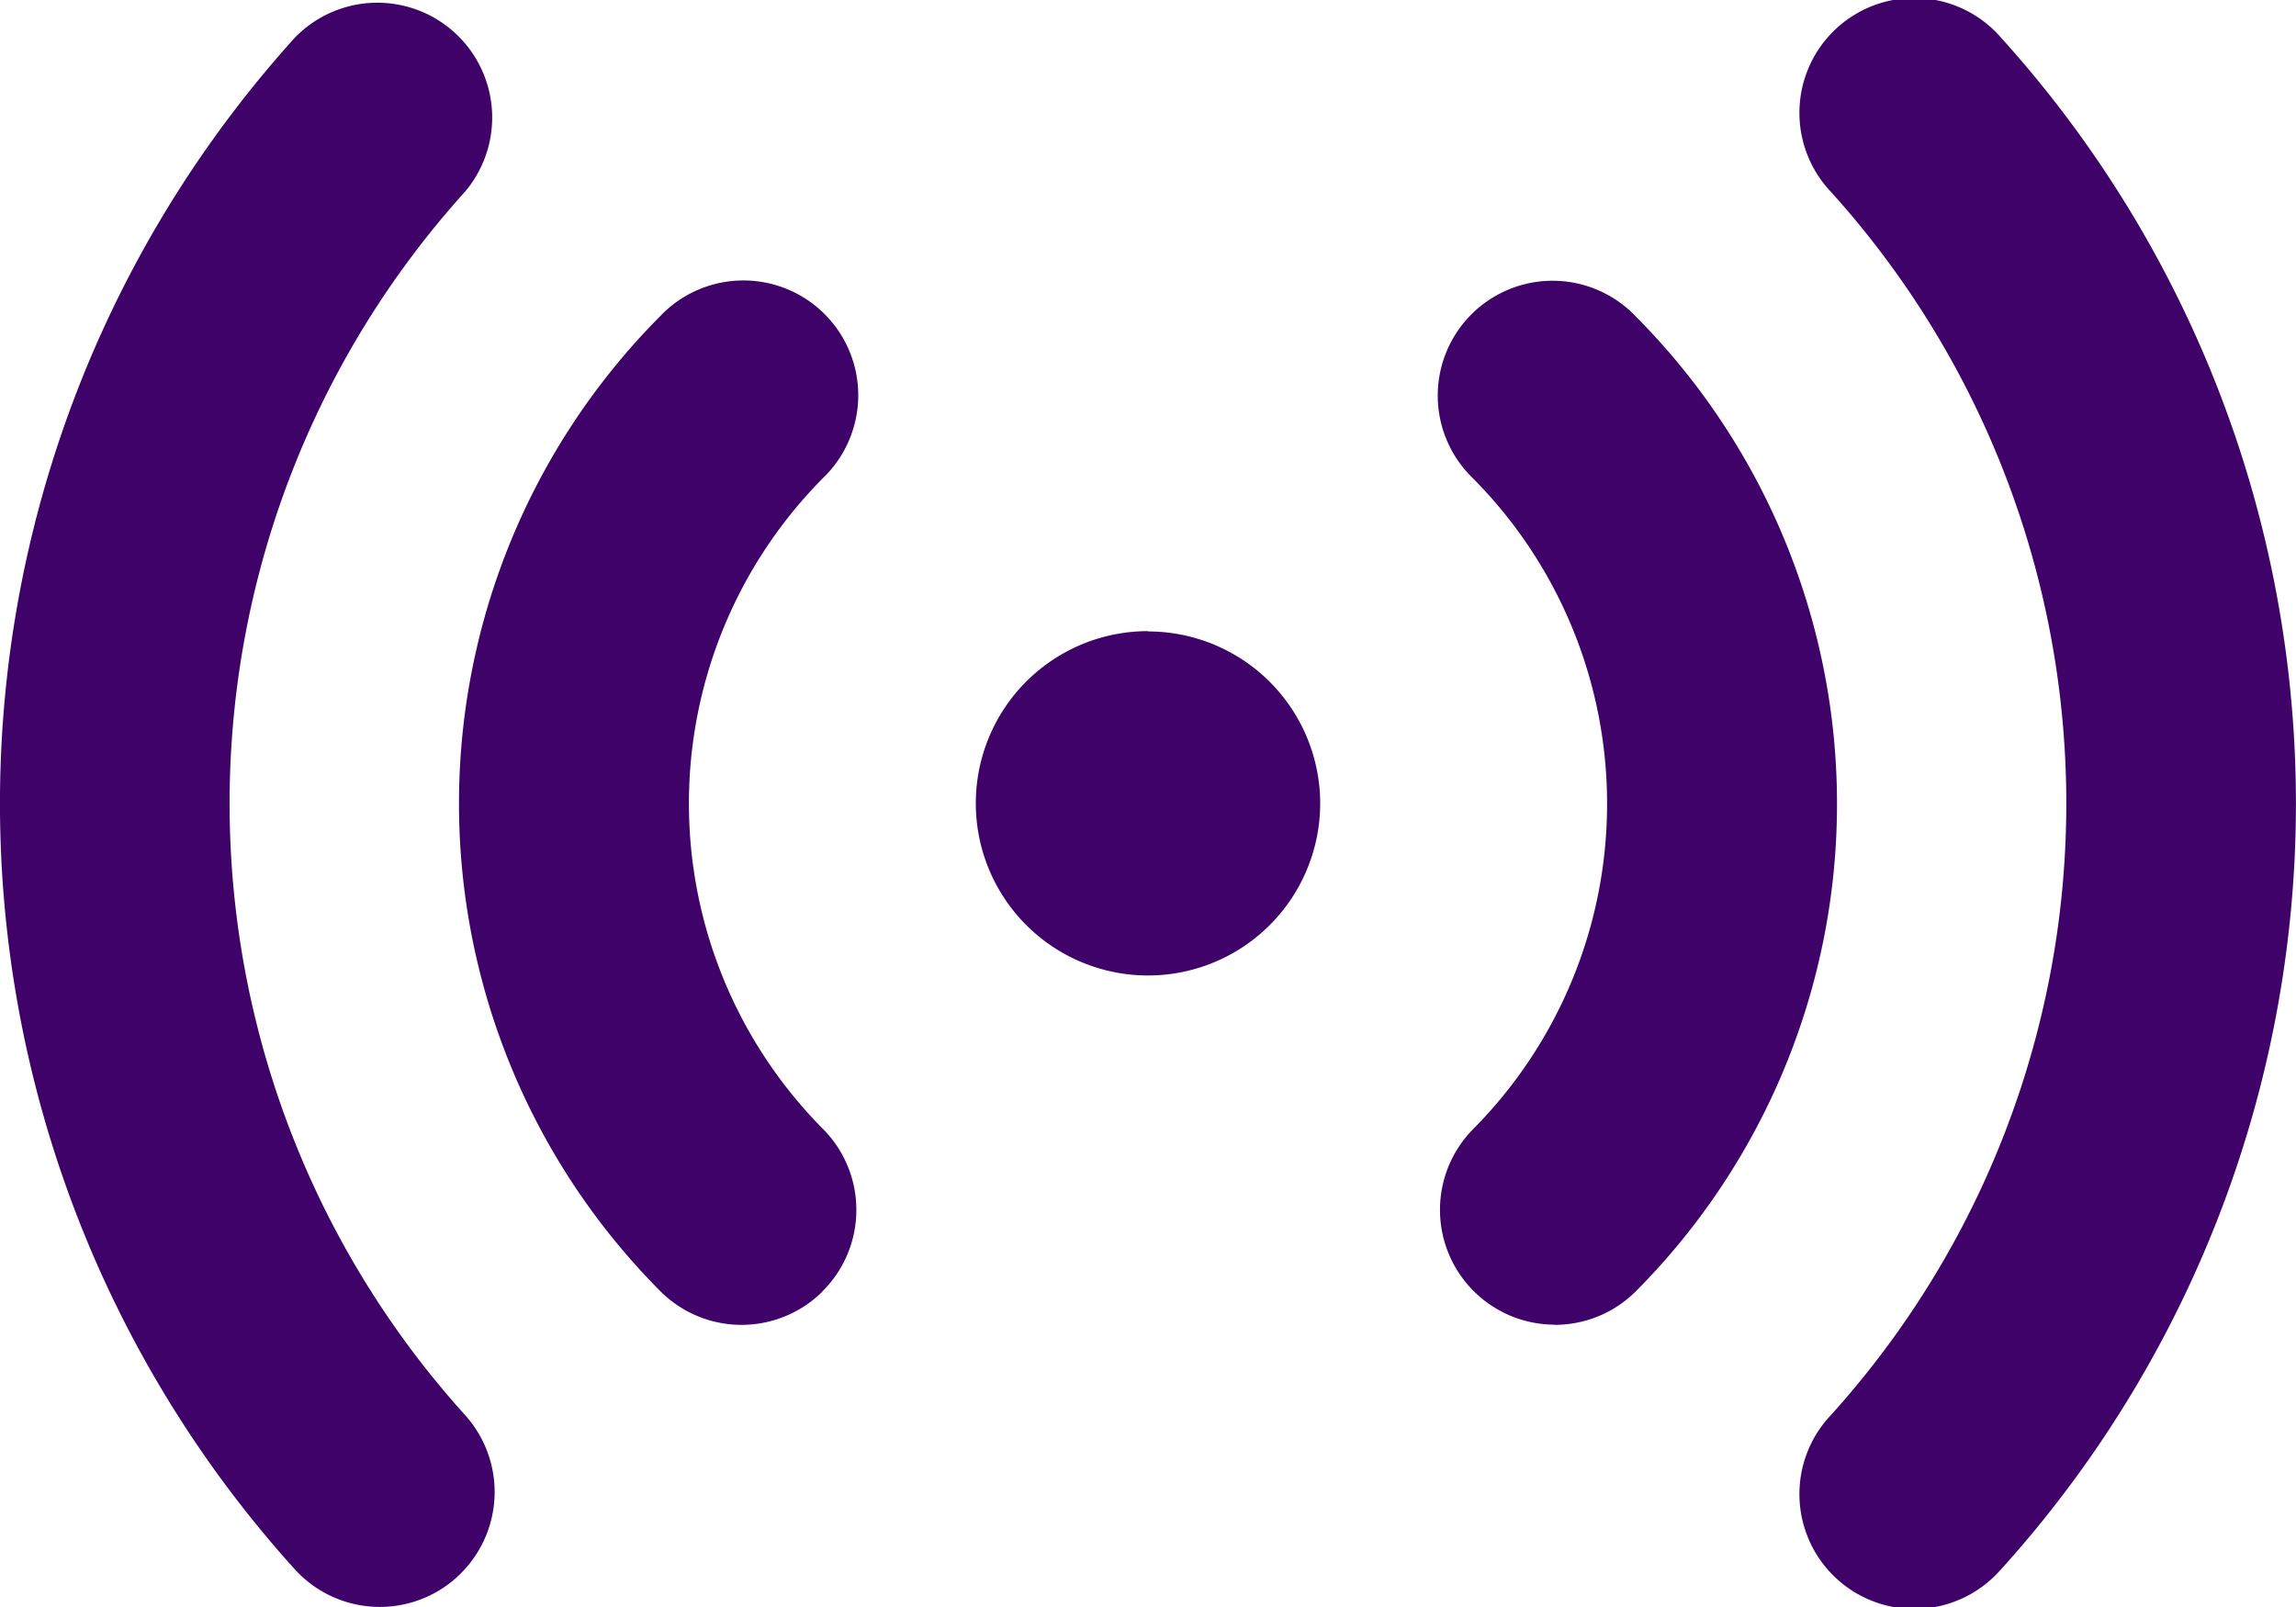 <svg xmlns="http://www.w3.org/2000/svg" width="22.854" height="15.998" viewBox="0 0 22.854 15.998">
  <path id="live" d="M17.472,18.187a1.143,1.143,0,0,1-.812-1.943,4.6,4.6,0,0,0,0-6.484,1.143,1.143,0,1,1,1.625-1.607,6.88,6.88,0,0,1,0,9.7,1.143,1.143,0,0,1-.812.336Zm-7.287-.33a1.143,1.143,0,0,0,.009-1.616,4.6,4.6,0,0,1,0-6.484A1.143,1.143,0,1,0,8.569,8.15a6.88,6.88,0,0,0,0,9.7,1.143,1.143,0,0,0,1.616.009Zm11.734,2.765a11.369,11.369,0,0,0,0-15.246,1.143,1.143,0,1,0-1.695,1.533,9.083,9.083,0,0,1,0,12.179,1.143,1.143,0,1,0,1.695,1.533ZM6.548,20.7a1.143,1.143,0,0,0,.081-1.613,9.083,9.083,0,0,1,0-12.179A1.143,1.143,0,0,0,4.934,5.376a11.369,11.369,0,0,0,0,15.246,1.143,1.143,0,0,0,1.613.08Zm6.879-9.417A1.714,1.714,0,1,0,15.141,13a1.714,1.714,0,0,0-1.714-1.714Z" transform="translate(-2 -5)" fill="#3e0269"/>
</svg>
